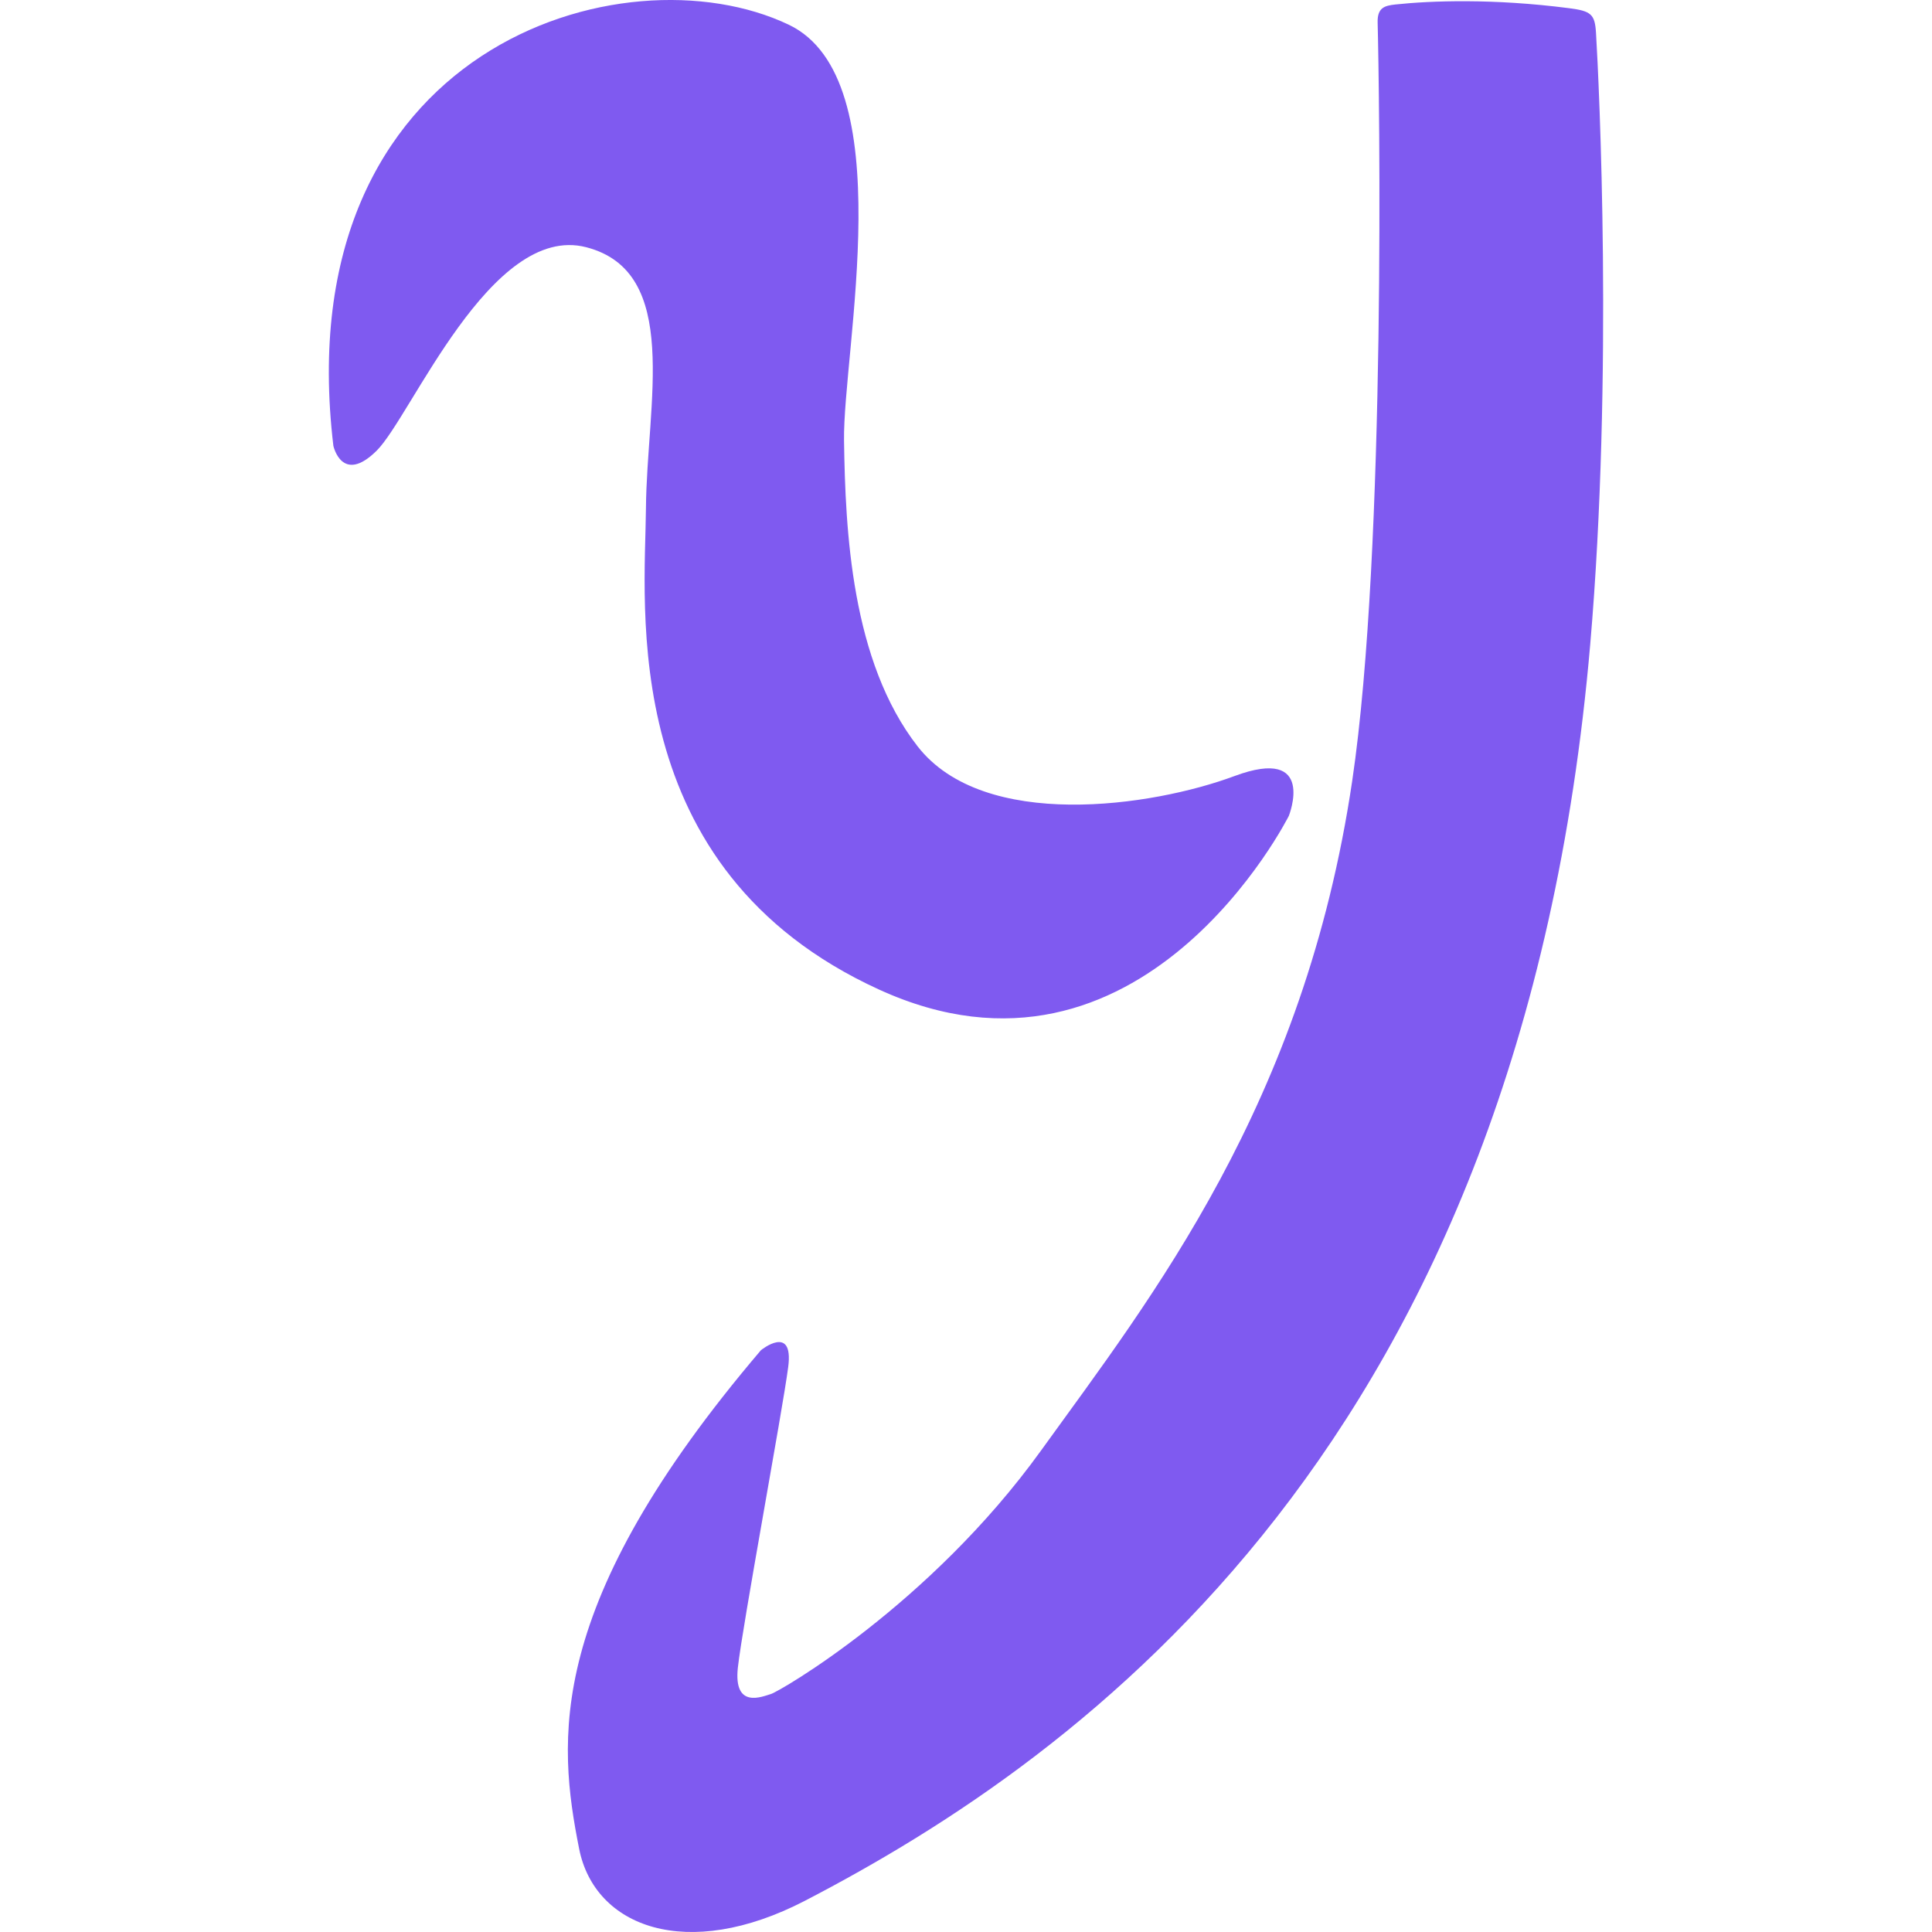 <svg role="img" width="14" height="14" viewBox="0 0 31 47" fill="none" xmlns="http://www.w3.org/2000/svg">
<path fill-rule="evenodd" clip-rule="evenodd" d="M0.11 10.846C0.11 10.846 0.319 11.8 1.163 10.964C2.006 10.128 3.939 5.416 6.26 6.014C8.58 6.613 7.734 9.812 7.714 12.366C7.695 14.762 6.983 21.142 13.378 24.07C19.773 26.999 23.354 19.847 23.354 19.847C23.354 19.847 24.036 18.134 22.032 18.879C20.028 19.625 15.936 20.227 14.323 18.157C12.71 16.086 12.565 12.912 12.533 10.724C12.5 8.536 13.952 1.917 11.186 0.6C7.172 -1.311 -1.046 1.142 0.11 10.846ZM10.512 32.846C10.512 32.846 11.312 32.197 11.175 33.254C11.038 34.311 10.062 39.546 9.95 40.568C9.839 41.59 10.555 41.268 10.756 41.21C10.957 41.152 14.616 39.045 17.325 35.288C20.01 31.564 23.731 26.861 24.896 18.992C25.732 13.351 25.555 2.093 25.514 0.55C25.504 0.186 25.682 0.138 25.946 0.109C26.808 0.017 28.321 -0.04 30.17 0.199C30.706 0.268 30.799 0.345 30.826 0.797C30.9 2.016 31.248 9.141 30.686 15.671C29.015 35.079 18.387 42.709 11.582 46.24C8.708 47.73 6.467 46.881 6.089 44.977C5.569 42.355 5.231 39.047 10.512 32.846Z" fill="#7F5AF0"/>
</svg>
